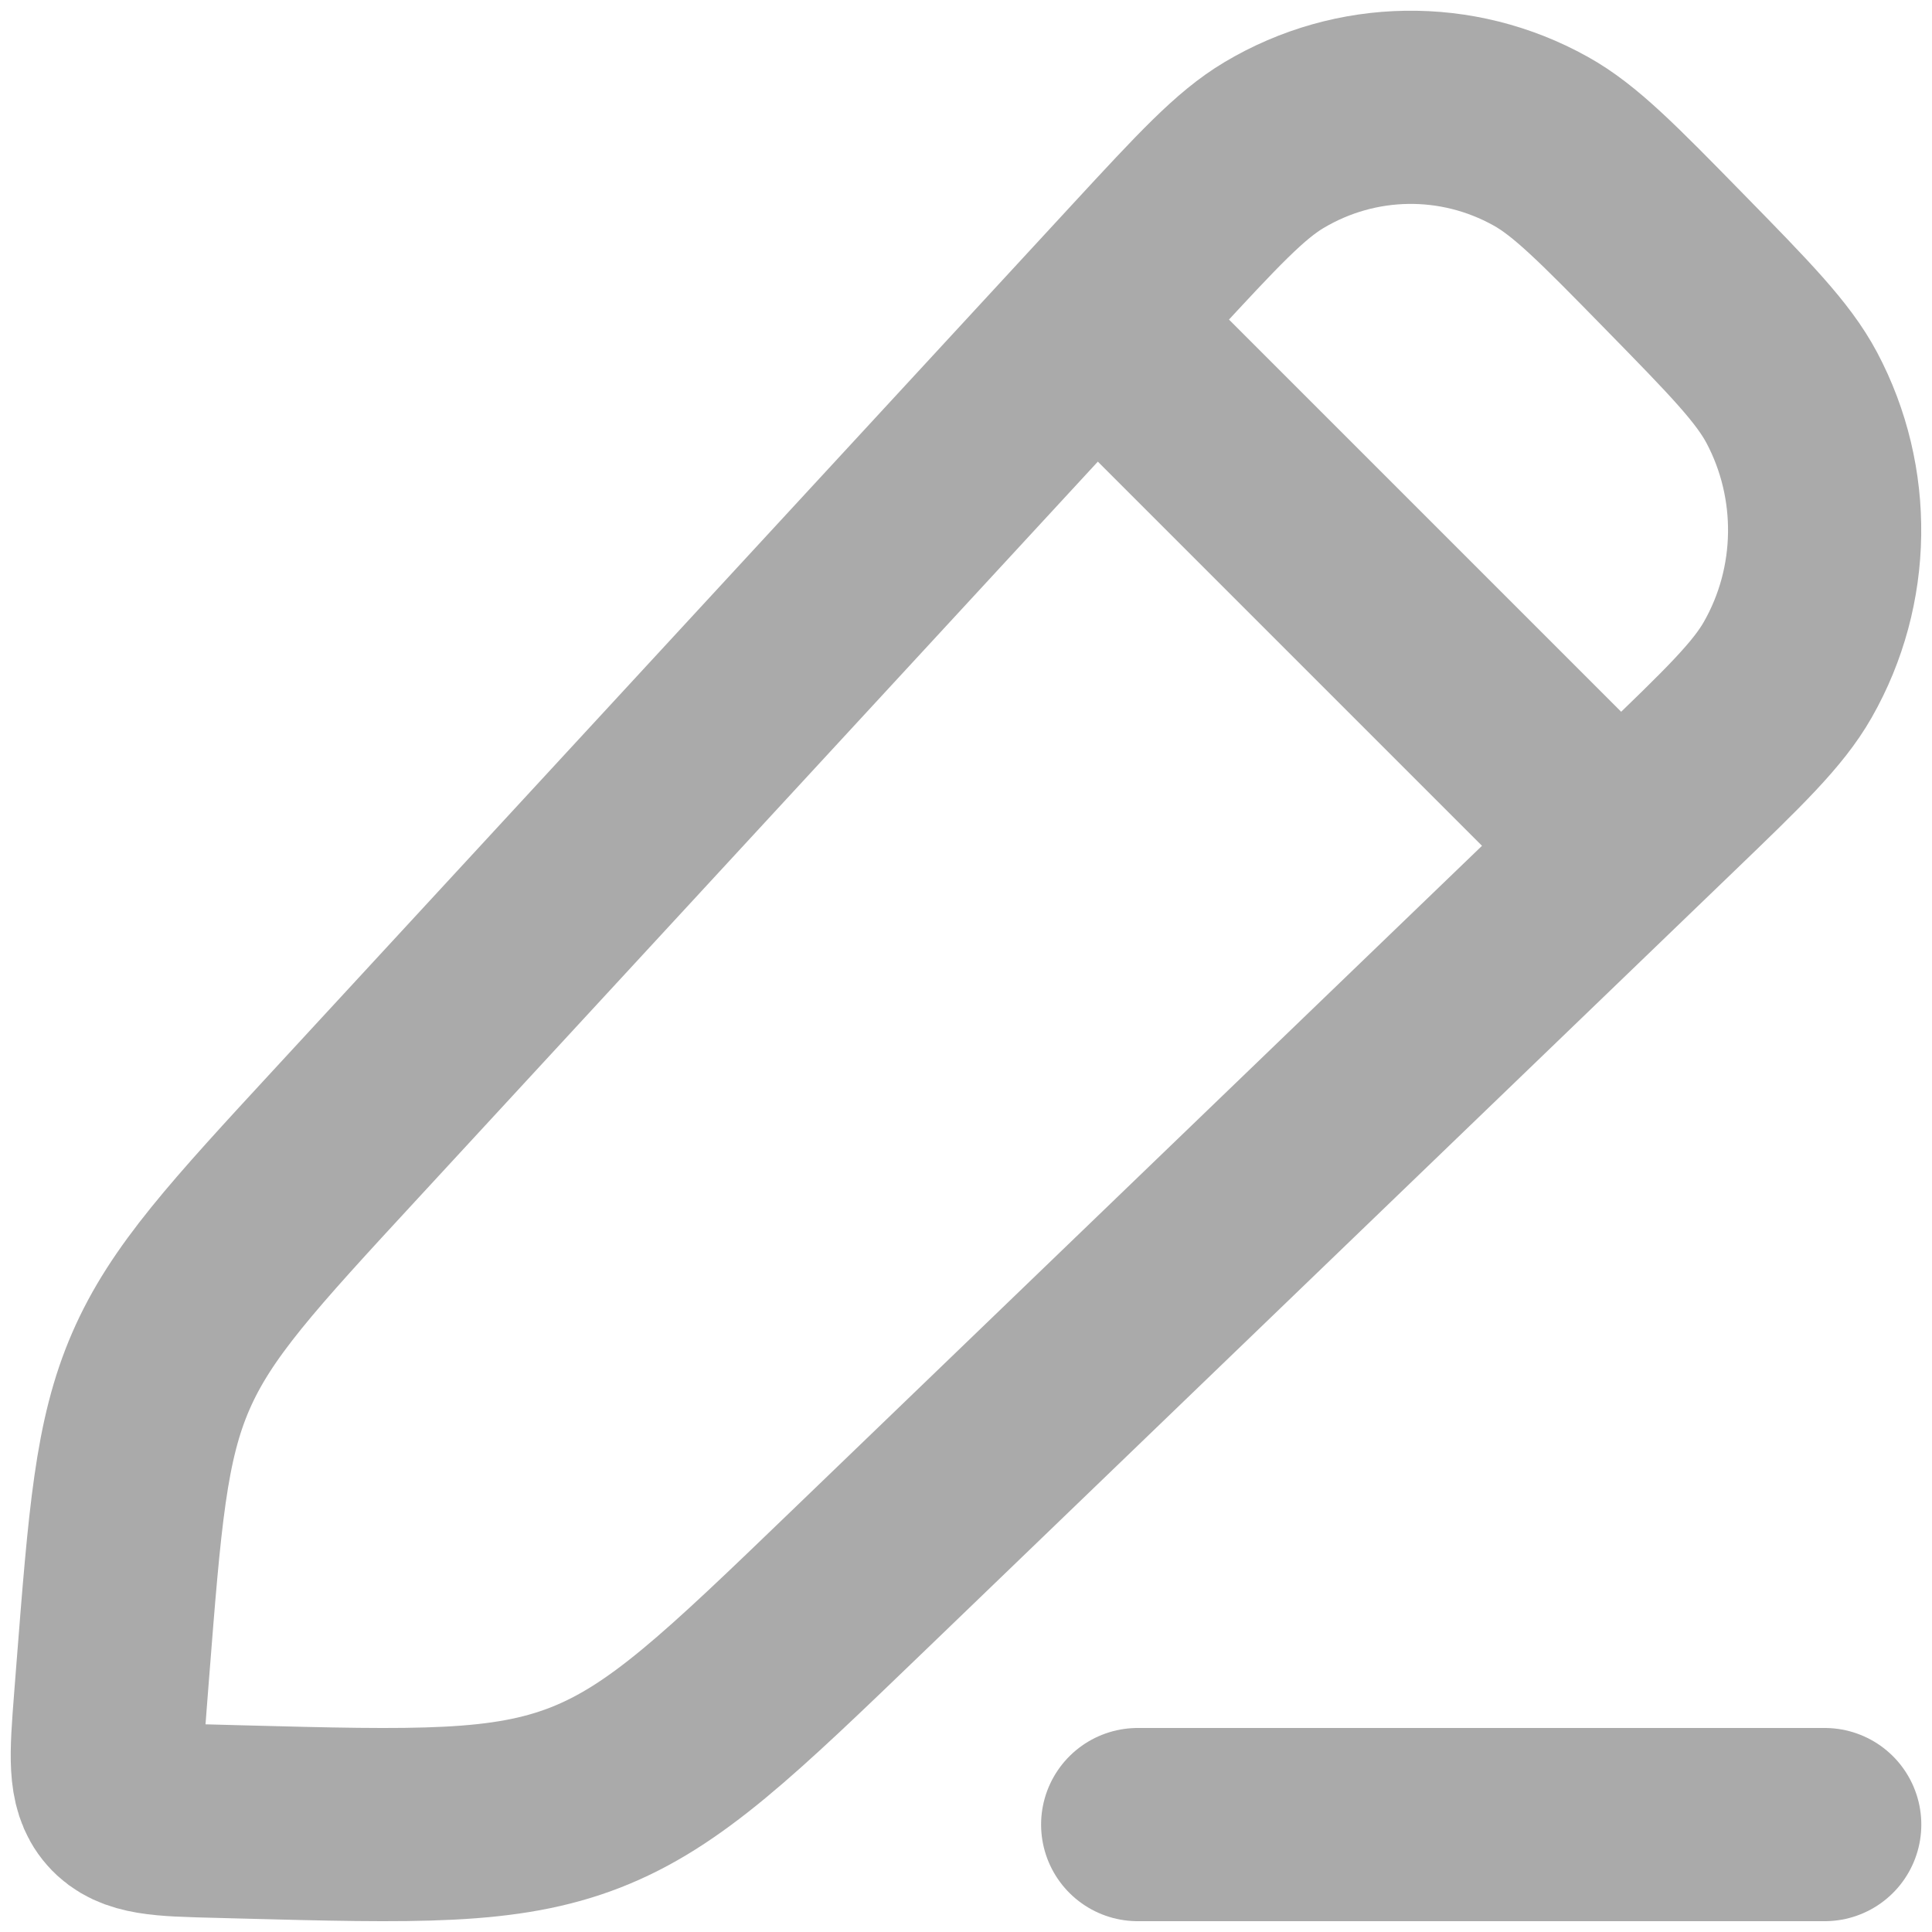<svg width="15" height="15" viewBox="0 0 15 15" fill="none" xmlns="http://www.w3.org/2000/svg">
<path d="M8.882 2.09C9.379 1.552 9.628 1.283 9.892 1.126C10.528 0.747 11.313 0.735 11.96 1.095C12.229 1.244 12.485 1.505 12.997 2.028C13.509 2.551 13.765 2.813 13.911 3.087C14.262 3.748 14.251 4.55 13.88 5.2C13.726 5.47 13.463 5.724 12.936 6.231L6.667 12.269C5.668 13.231 5.169 13.712 4.545 13.956C3.921 14.199 3.235 14.181 1.863 14.145L1.677 14.14C1.259 14.13 1.05 14.124 0.929 13.986C0.808 13.849 0.824 13.636 0.857 13.21L0.875 12.979C0.969 11.782 1.015 11.183 1.249 10.645C1.483 10.107 1.886 9.67 2.693 8.796L8.882 2.09Z" stroke="#AAAAAA" stroke-width="1.5" stroke-linejoin="round"/>
<path d="M8.166 2.166L12.833 6.833" stroke="#AAAAAA" stroke-width="1.5" stroke-linejoin="round"/>
<path d="M8.833 14.166L14.167 14.166" stroke="#AAAAAA" stroke-width="1.5" stroke-linecap="round" stroke-linejoin="round"/>
</svg>
